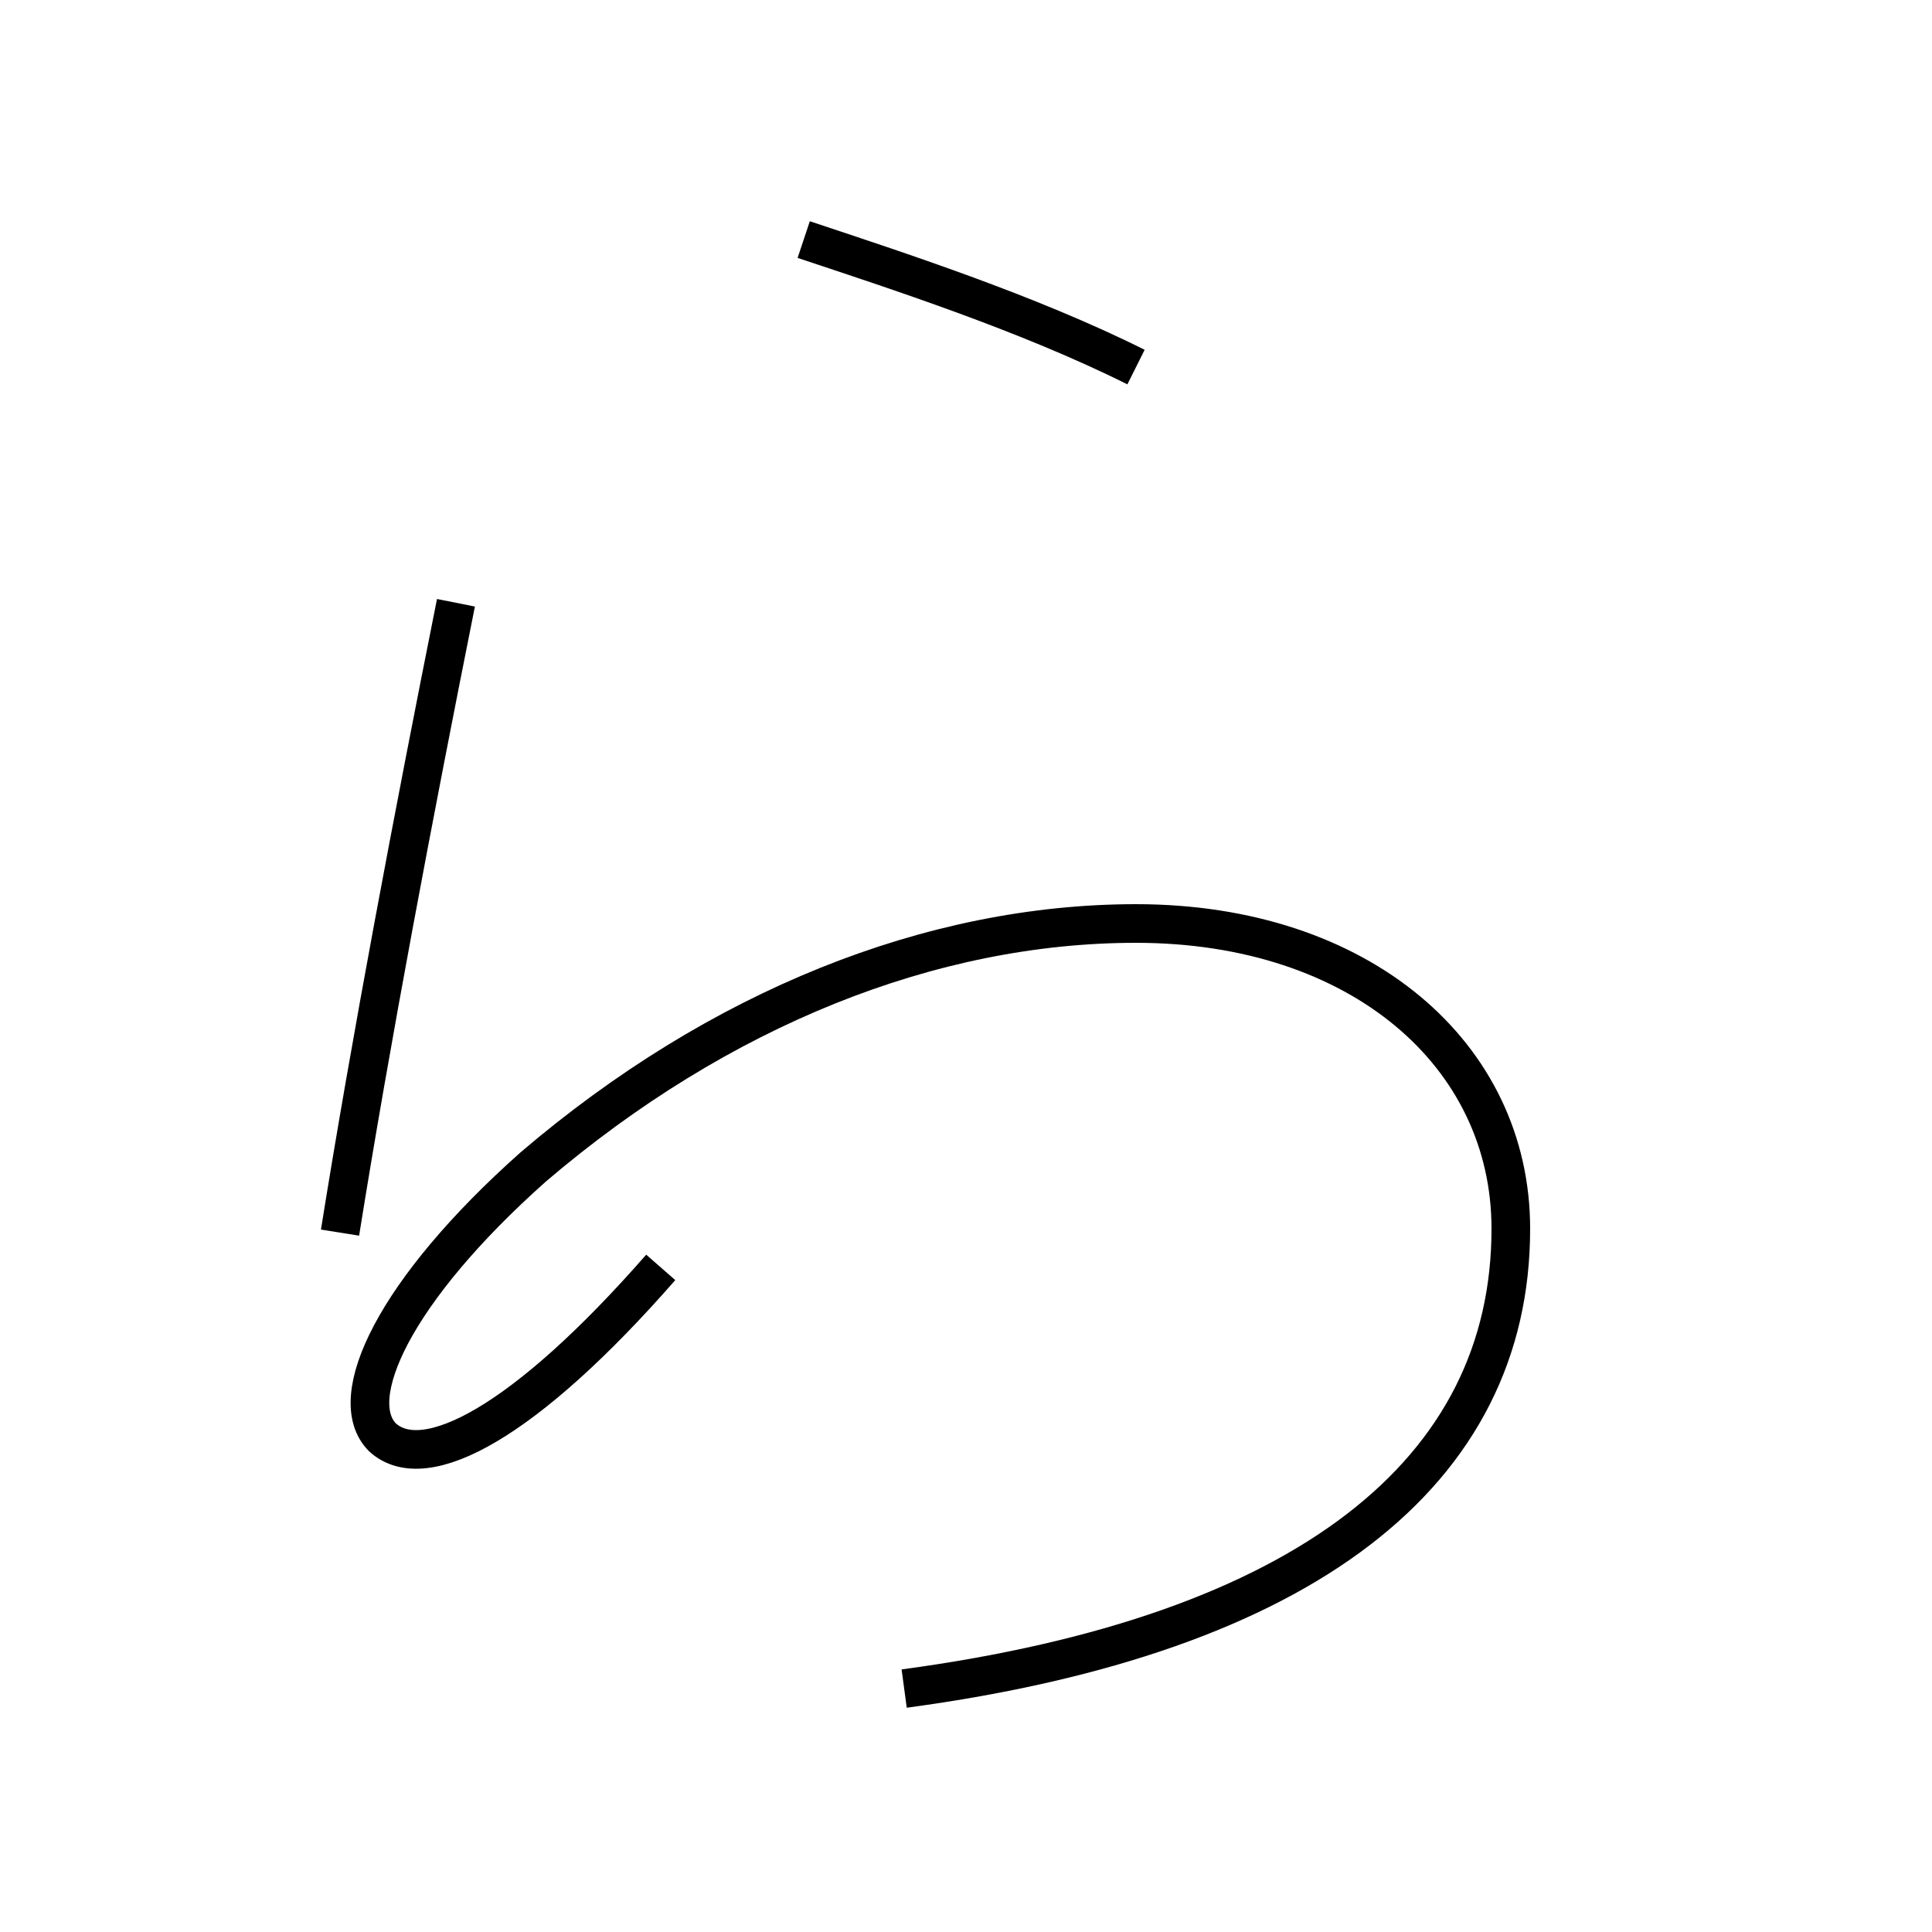 <?xml version='1.0' encoding='utf8'?>
<svg viewBox="0.0 -6.0 50.0 50.0" version="1.1" xmlns="http://www.w3.org/2000/svg">
<rect x="0.0" y="-6.0" width="50.0" height="50.0" fill="#808080" stroke="none"/>
<rect x="-1000" y="-1000" width="2000" height="2000" stroke="white" fill="white"/>
<g style="fill:white;stroke:#000000;  stroke-width:1">
<path d="M 23.4 -0.3 C 33.8 -1.7 39.1 -5.9 39.1 -12.2 C 39.1 -16.7 35.2 -20.1 29.4 -20.1 C 24.1 -20.1 18.6 -17.9 13.8 -13.8 C 10.2 -10.6 8.9 -7.8 9.9 -6.8 C 11.0 -5.8 13.6 -7.2 17.1 -11.2 M 11.8 -28.4 C 10.7 -22.9 9.6 -17.1 8.8 -12.1 M 29.4 -34.5 C 26.6 -35.9 23.2 -37.0 20.8 -37.8" transform="translate(0.0 38.0)" />
</g>
</svg>